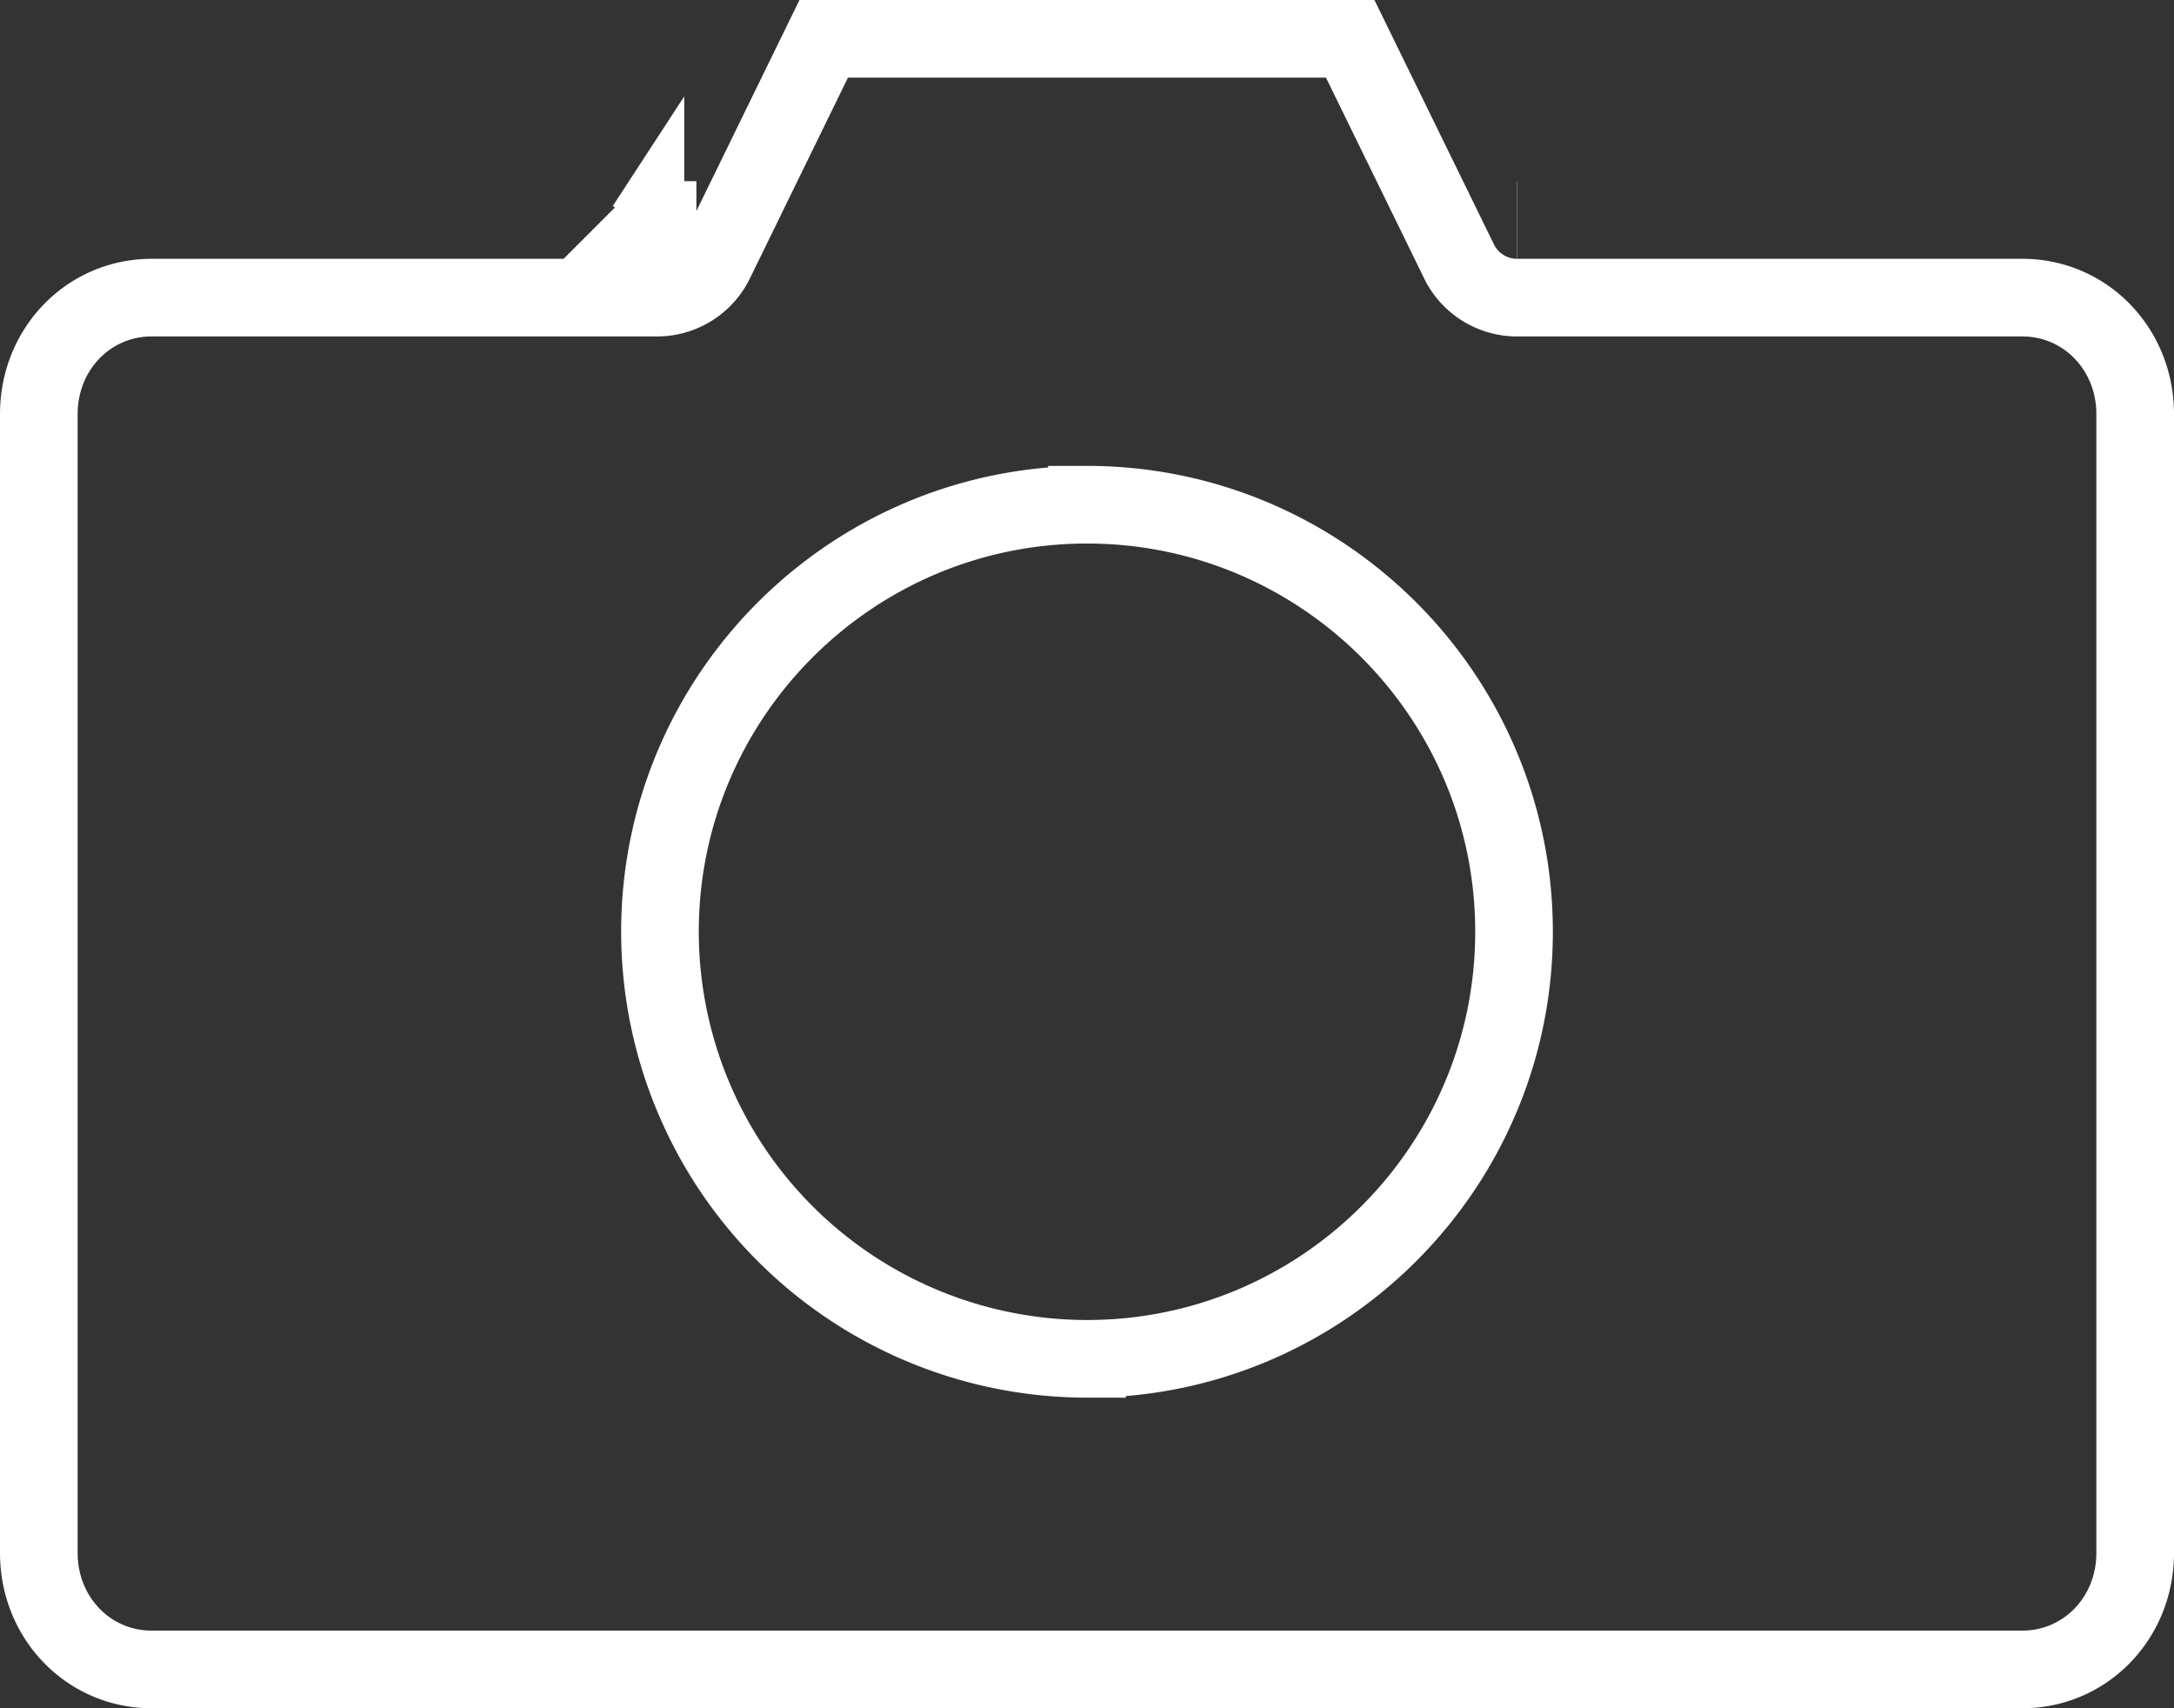 <svg xmlns="http://www.w3.org/2000/svg" width="28" height="22" viewBox="0 0 28 22">
    <rect x="0" y="0" width="28" height="22" fill="#333333" stroke="none"/>
    <path fill="none" fill-rule="nonzero" stroke="#FFF" d="M10.609.5L9.212 3.36a.83.83 0 0 1-.747.473H1.953c-.809 0-1.453.66-1.453 1.5V20c0 .84.644 1.5 1.453 1.5h24.094c.809 0 1.453-.66 1.453-1.5V5.333c0-.84-.644-1.5-1.453-1.5h-6.509a.83.83 0 0 1-.747-.468L17.39.5H10.61zm8.929 2.333h-.003.003zm-11.072 0h.003a.22.22 0 0 0-.003 0zm-.153.09a.165.165 0 0 0-.002.003l.002-.003zM14 6.5c3.034 0 5.5 2.466 5.5 5.5s-2.466 5.5-5.5 5.5A5.504 5.504 0 0 1 8.5 12c0-3.034 2.466-5.5 5.5-5.5z"/>
</svg>
